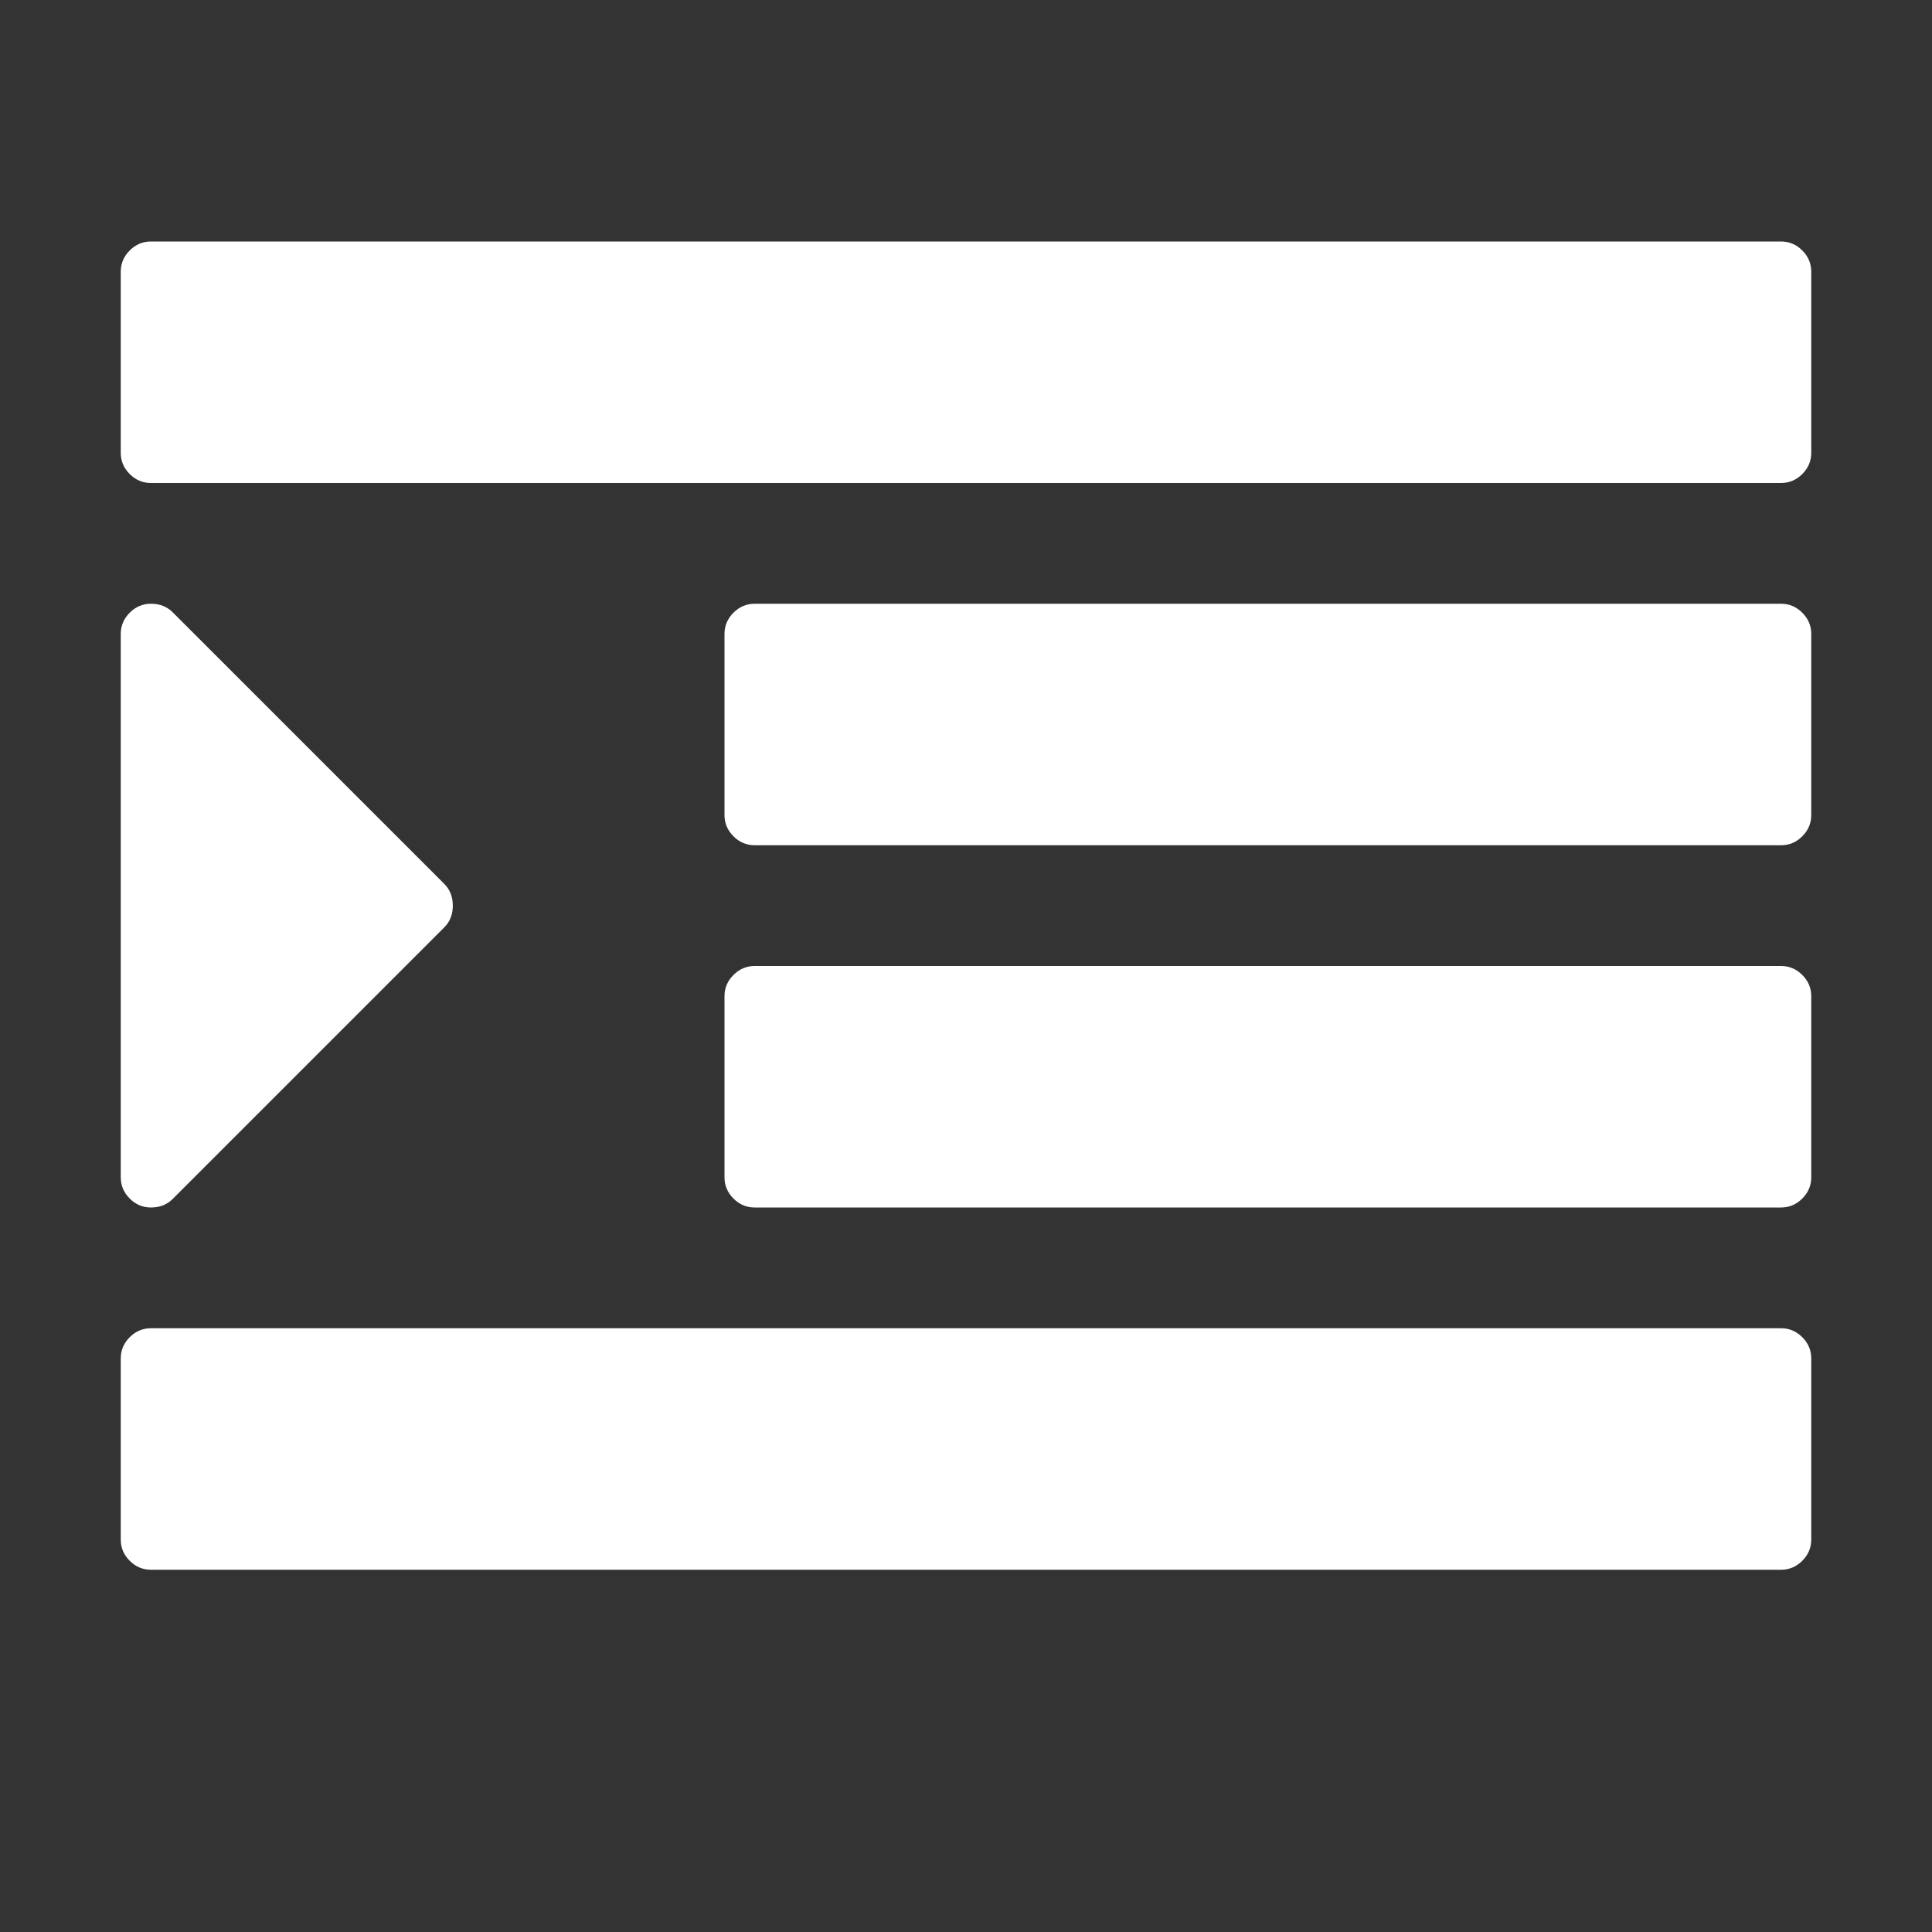 <?xml version="1.0" encoding="UTF-8"?>
<svg xmlns="http://www.w3.org/2000/svg" xmlns:xlink="http://www.w3.org/1999/xlink" width="2048" height="2048" viewBox="0 0 2048 2048" version="1.1">
<rect x="0" y="0" width="2048" height="2048" fill="#333333" stroke="none"/>
<g>
<path d="M 480 960 C 480 969.332 477 977 471 983 L 183 1271 C 177 1277 169.332 1280 160 1280 C 151.332 1280 143.832 1276.832 137.5 1270.5 C 131.168 1264.168 128 1256.668 128 1248 L 128 672 C 128 663.332 131.168 655.832 137.5 649.5 C 143.832 643.168 151.332 640 160 640 C 169.332 640 177 643 183 649 L 471 937 C 477 943 480 950.668 480 960 Z M 1920 1440 L 1920 1632 C 1920 1640.668 1916.832 1648.168 1910.5 1654.5 C 1904.168 1660.832 1896.668 1664 1888 1664 L 160 1664 C 151.332 1664 143.832 1660.832 137.5 1654.5 C 131.168 1648.168 128 1640.668 128 1632 L 128 1440 C 128 1431.332 131.168 1423.832 137.5 1417.5 C 143.832 1411.168 151.332 1408 160 1408 L 1888 1408 C 1896.668 1408 1904.168 1411.168 1910.5 1417.5 C 1916.832 1423.832 1920 1431.332 1920 1440 Z M 1920 1056 L 1920 1248 C 1920 1256.668 1916.832 1264.168 1910.5 1270.5 C 1904.168 1276.832 1896.668 1280 1888 1280 L 800 1280 C 791.332 1280 783.832 1276.832 777.5 1270.5 C 771.168 1264.168 768 1256.668 768 1248 L 768 1056 C 768 1047.332 771.168 1039.832 777.5 1033.5 C 783.832 1027.168 791.332 1024 800 1024 L 1888 1024 C 1896.668 1024 1904.168 1027.168 1910.5 1033.5 C 1916.832 1039.832 1920 1047.332 1920 1056 Z M 1920 672 L 1920 864 C 1920 872.668 1916.832 880.168 1910.5 886.5 C 1904.168 892.832 1896.668 896 1888 896 L 800 896 C 791.332 896 783.832 892.832 777.5 886.5 C 771.168 880.168 768 872.668 768 864 L 768 672 C 768 663.332 771.168 655.832 777.5 649.5 C 783.832 643.168 791.332 640 800 640 L 1888 640 C 1896.668 640 1904.168 643.168 1910.5 649.5 C 1916.832 655.832 1920 663.332 1920 672 Z M 1920 288 L 1920 480 C 1920 488.668 1916.832 496.168 1910.5 502.5 C 1904.168 508.832 1896.668 512 1888 512 L 160 512 C 151.332 512 143.832 508.832 137.5 502.5 C 131.168 496.168 128 488.668 128 480 L 128 288 C 128 279.332 131.168 271.832 137.5 265.5 C 143.832 259.168 151.332 256 160 256 L 1888 256 C 1896.668 256 1904.168 259.168 1910.5 265.5 C 1916.832 271.832 1920 279.332 1920 288 Z M 1920 288 " fill="white" />
</g>
</svg>
